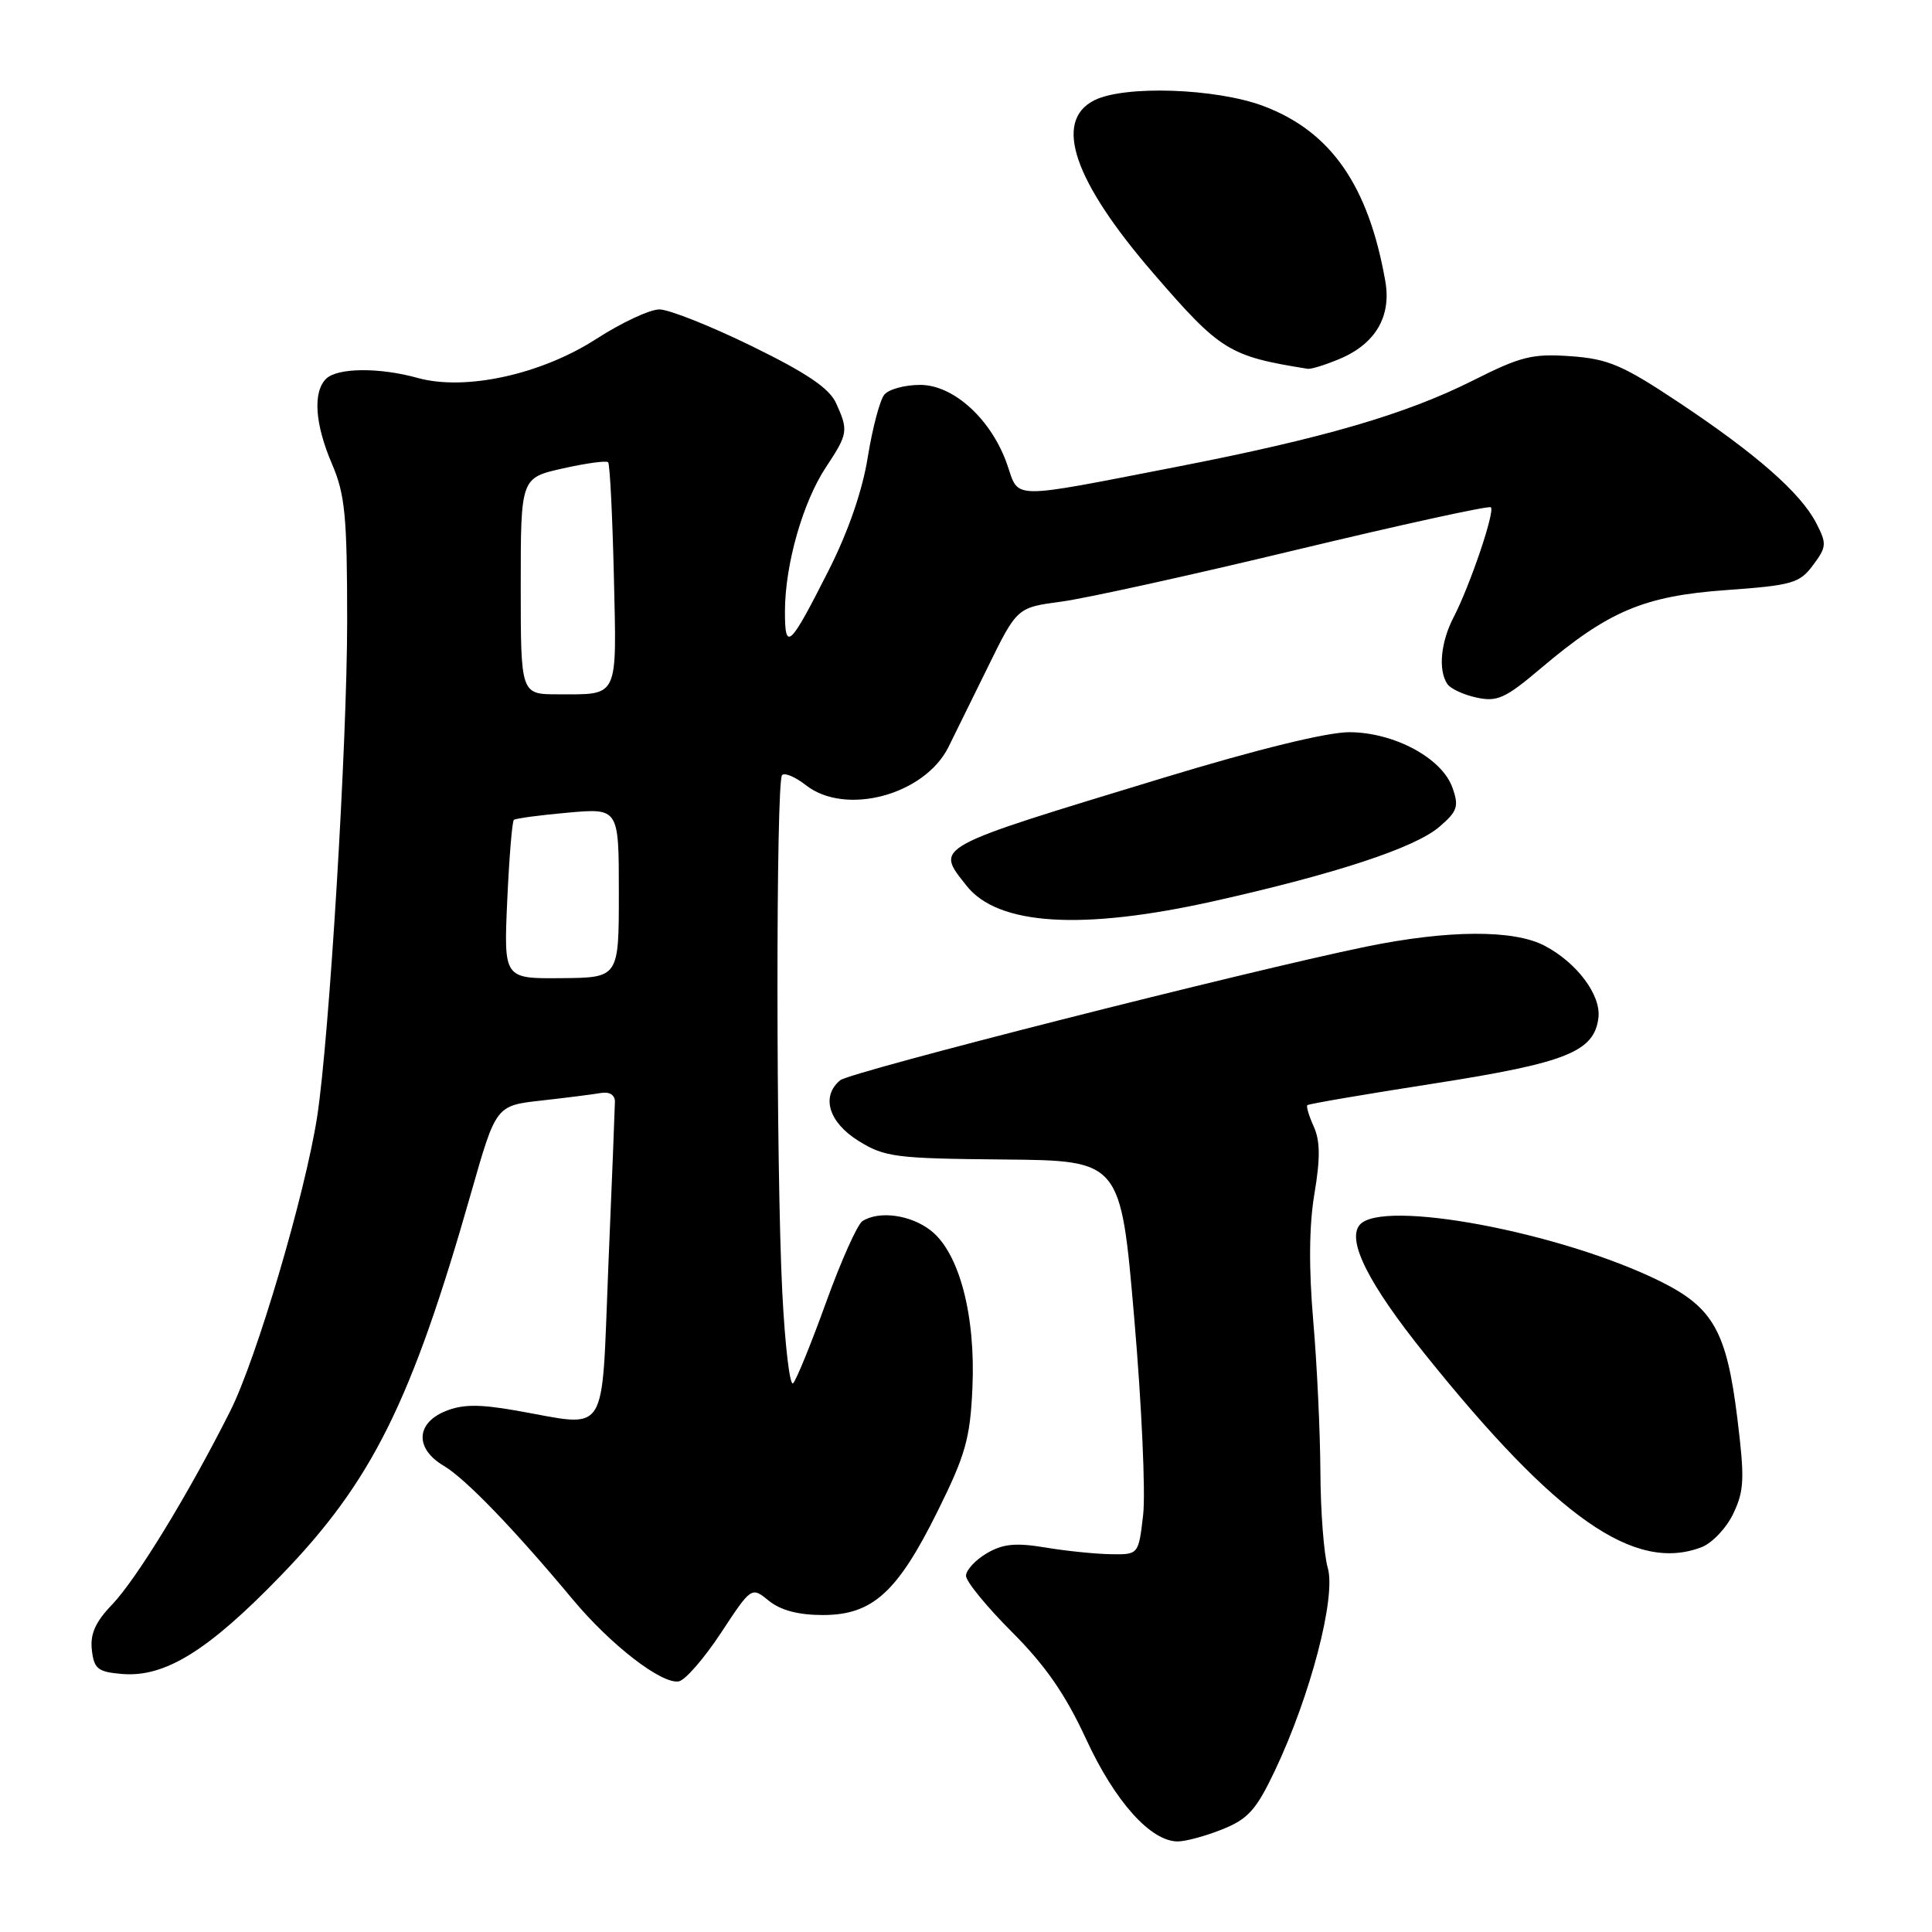 <?xml version="1.0" encoding="UTF-8" standalone="no"?>
<!DOCTYPE svg PUBLIC "-//W3C//DTD SVG 1.1//EN" "http://www.w3.org/Graphics/SVG/1.1/DTD/svg11.dtd" >
<svg xmlns="http://www.w3.org/2000/svg" xmlns:xlink="http://www.w3.org/1999/xlink" version="1.1" viewBox="0 0 256 256">
 <g >
 <path fill="currentColor"
d=" M 161.98 242.39 C 165.37 241.03 166.46 239.82 168.92 234.64 C 173.64 224.70 177.05 211.65 175.94 207.77 C 175.42 205.98 174.98 200.24 174.96 195.01 C 174.93 189.78 174.51 180.78 174.01 175.00 C 173.41 168.02 173.46 162.37 174.17 158.16 C 174.96 153.48 174.93 151.15 174.08 149.28 C 173.45 147.88 173.06 146.60 173.23 146.44 C 173.40 146.27 180.95 144.98 190.02 143.57 C 207.57 140.83 211.25 139.36 211.80 134.85 C 212.16 131.85 208.94 127.55 204.66 125.31 C 200.55 123.16 191.88 123.21 181.00 125.44 C 165.22 128.68 112.66 142.03 111.33 143.14 C 108.76 145.27 109.80 148.71 113.75 151.17 C 117.23 153.33 118.64 153.51 133.00 153.64 C 148.50 153.78 148.50 153.78 150.29 174.64 C 151.28 186.11 151.81 197.86 151.47 200.75 C 150.86 206.00 150.86 206.00 147.18 205.94 C 145.16 205.91 141.25 205.51 138.50 205.05 C 134.58 204.40 132.90 204.56 130.75 205.82 C 129.24 206.71 128.00 208.05 128.00 208.80 C 128.00 209.55 130.74 212.90 134.08 216.24 C 138.52 220.68 141.18 224.52 143.91 230.43 C 147.73 238.71 152.47 244.00 156.06 244.00 C 157.10 244.00 159.77 243.28 161.98 242.39 Z  M 95.53 216.37 C 99.57 210.23 99.57 210.23 101.89 212.12 C 103.45 213.38 105.81 214.00 109.03 214.00 C 115.60 214.00 118.91 211.01 124.24 200.24 C 127.93 192.80 128.55 190.62 128.85 183.93 C 129.29 174.30 127.11 166.02 123.36 163.07 C 120.70 160.97 116.51 160.39 114.28 161.80 C 113.61 162.23 111.45 167.06 109.47 172.54 C 107.49 178.02 105.52 182.86 105.09 183.29 C 104.66 183.73 104.02 178.33 103.66 171.29 C 102.82 154.87 102.80 103.53 103.63 102.70 C 103.98 102.35 105.39 102.95 106.77 104.03 C 112.01 108.16 122.51 105.35 125.68 98.98 C 126.36 97.61 128.68 92.90 130.84 88.50 C 134.76 80.50 134.76 80.50 140.63 79.72 C 143.86 79.29 157.89 76.20 171.80 72.85 C 185.72 69.51 197.31 66.97 197.55 67.22 C 198.11 67.78 194.79 77.58 192.61 81.79 C 190.90 85.09 190.55 88.77 191.77 90.62 C 192.17 91.24 193.91 92.06 195.64 92.43 C 198.39 93.03 199.46 92.54 204.14 88.58 C 213.13 80.96 217.84 78.97 228.73 78.19 C 237.49 77.56 238.46 77.28 240.24 74.88 C 242.04 72.47 242.07 72.04 240.66 69.31 C 238.59 65.31 232.74 60.17 222.46 53.33 C 215.02 48.38 213.12 47.56 208.13 47.20 C 203.06 46.84 201.52 47.22 195.23 50.39 C 186.27 54.90 175.34 58.08 155.80 61.88 C 133.63 66.19 135.06 66.20 133.48 61.62 C 131.42 55.62 126.39 51.00 121.93 51.00 C 119.90 51.00 117.76 51.58 117.18 52.29 C 116.59 53.00 115.61 56.71 114.99 60.54 C 114.29 64.97 112.41 70.41 109.84 75.50 C 104.62 85.82 104.00 86.41 104.01 80.95 C 104.03 74.79 106.38 66.53 109.44 61.91 C 112.37 57.48 112.44 57.06 110.78 53.41 C 109.88 51.44 106.89 49.42 99.61 45.86 C 94.15 43.19 88.64 41.00 87.37 41.00 C 86.10 41.00 82.34 42.76 79.01 44.91 C 71.72 49.62 61.64 51.83 55.35 50.08 C 50.24 48.66 44.68 48.72 43.20 50.20 C 41.43 51.97 41.73 56.22 44.00 61.50 C 45.72 65.52 46.00 68.39 46.00 82.33 C 46.00 98.48 43.63 137.61 42.02 148.00 C 40.42 158.27 33.98 180.10 30.49 187.01 C 24.96 198.00 18.09 209.24 14.84 212.63 C 12.64 214.92 11.93 216.52 12.17 218.63 C 12.46 221.14 12.96 221.54 16.18 221.81 C 21.85 222.28 27.56 218.75 37.17 208.82 C 49.29 196.31 54.52 185.80 62.44 158.00 C 65.72 146.50 65.72 146.50 71.72 145.83 C 75.02 145.46 78.57 145.01 79.61 144.83 C 80.77 144.63 81.49 145.08 81.48 146.00 C 81.47 146.82 81.08 156.61 80.61 167.75 C 79.65 190.93 80.84 189.08 68.30 186.89 C 63.42 186.04 61.24 186.07 58.97 187.01 C 55.08 188.62 55.00 191.98 58.79 194.22 C 61.66 195.91 68.12 202.61 75.88 211.92 C 80.93 217.98 87.69 223.20 89.95 222.79 C 90.80 222.63 93.31 219.74 95.53 216.37 Z  M 225.44 205.02 C 226.85 204.49 228.76 202.48 229.67 200.56 C 231.12 197.52 231.19 195.93 230.21 187.96 C 228.79 176.41 227.01 173.26 219.99 169.78 C 206.80 163.26 183.07 158.81 180.16 162.31 C 178.44 164.38 181.36 170.16 188.82 179.44 C 206.29 201.20 216.59 208.39 225.44 205.02 Z  M 160.88 119.40 C 177.04 115.78 187.50 112.33 190.72 109.56 C 193.12 107.50 193.34 106.86 192.46 104.38 C 191.09 100.46 184.74 97.04 178.80 97.02 C 175.88 97.01 166.63 99.27 154.30 103.02 C 123.28 112.46 123.93 112.10 128.06 117.35 C 132.21 122.63 143.36 123.32 160.88 119.40 Z  M 177.45 47.58 C 182.24 45.59 184.39 41.95 183.56 37.25 C 181.33 24.56 176.33 17.39 167.38 14.04 C 161.10 11.69 148.99 11.28 145.00 13.29 C 139.54 16.04 142.27 24.00 152.85 36.24 C 161.73 46.52 162.85 47.20 173.28 48.87 C 173.71 48.94 175.59 48.36 177.45 47.58 Z  M 67.21 119.34 C 67.47 113.65 67.86 108.83 68.09 108.64 C 68.31 108.44 71.54 108.01 75.25 107.68 C 82.00 107.08 82.00 107.08 82.00 118.31 C 82.00 129.55 82.00 129.55 74.38 129.61 C 66.75 129.68 66.75 129.68 67.21 119.34 Z  M 69.00 77.66 C 69.00 63.32 69.00 63.32 74.58 62.07 C 77.65 61.38 80.35 61.01 80.58 61.25 C 80.81 61.48 81.15 68.25 81.34 76.29 C 81.72 92.73 82.06 92.00 73.92 92.00 C 69.00 92.00 69.00 92.00 69.00 77.66 Z "/>
</g>
</svg>